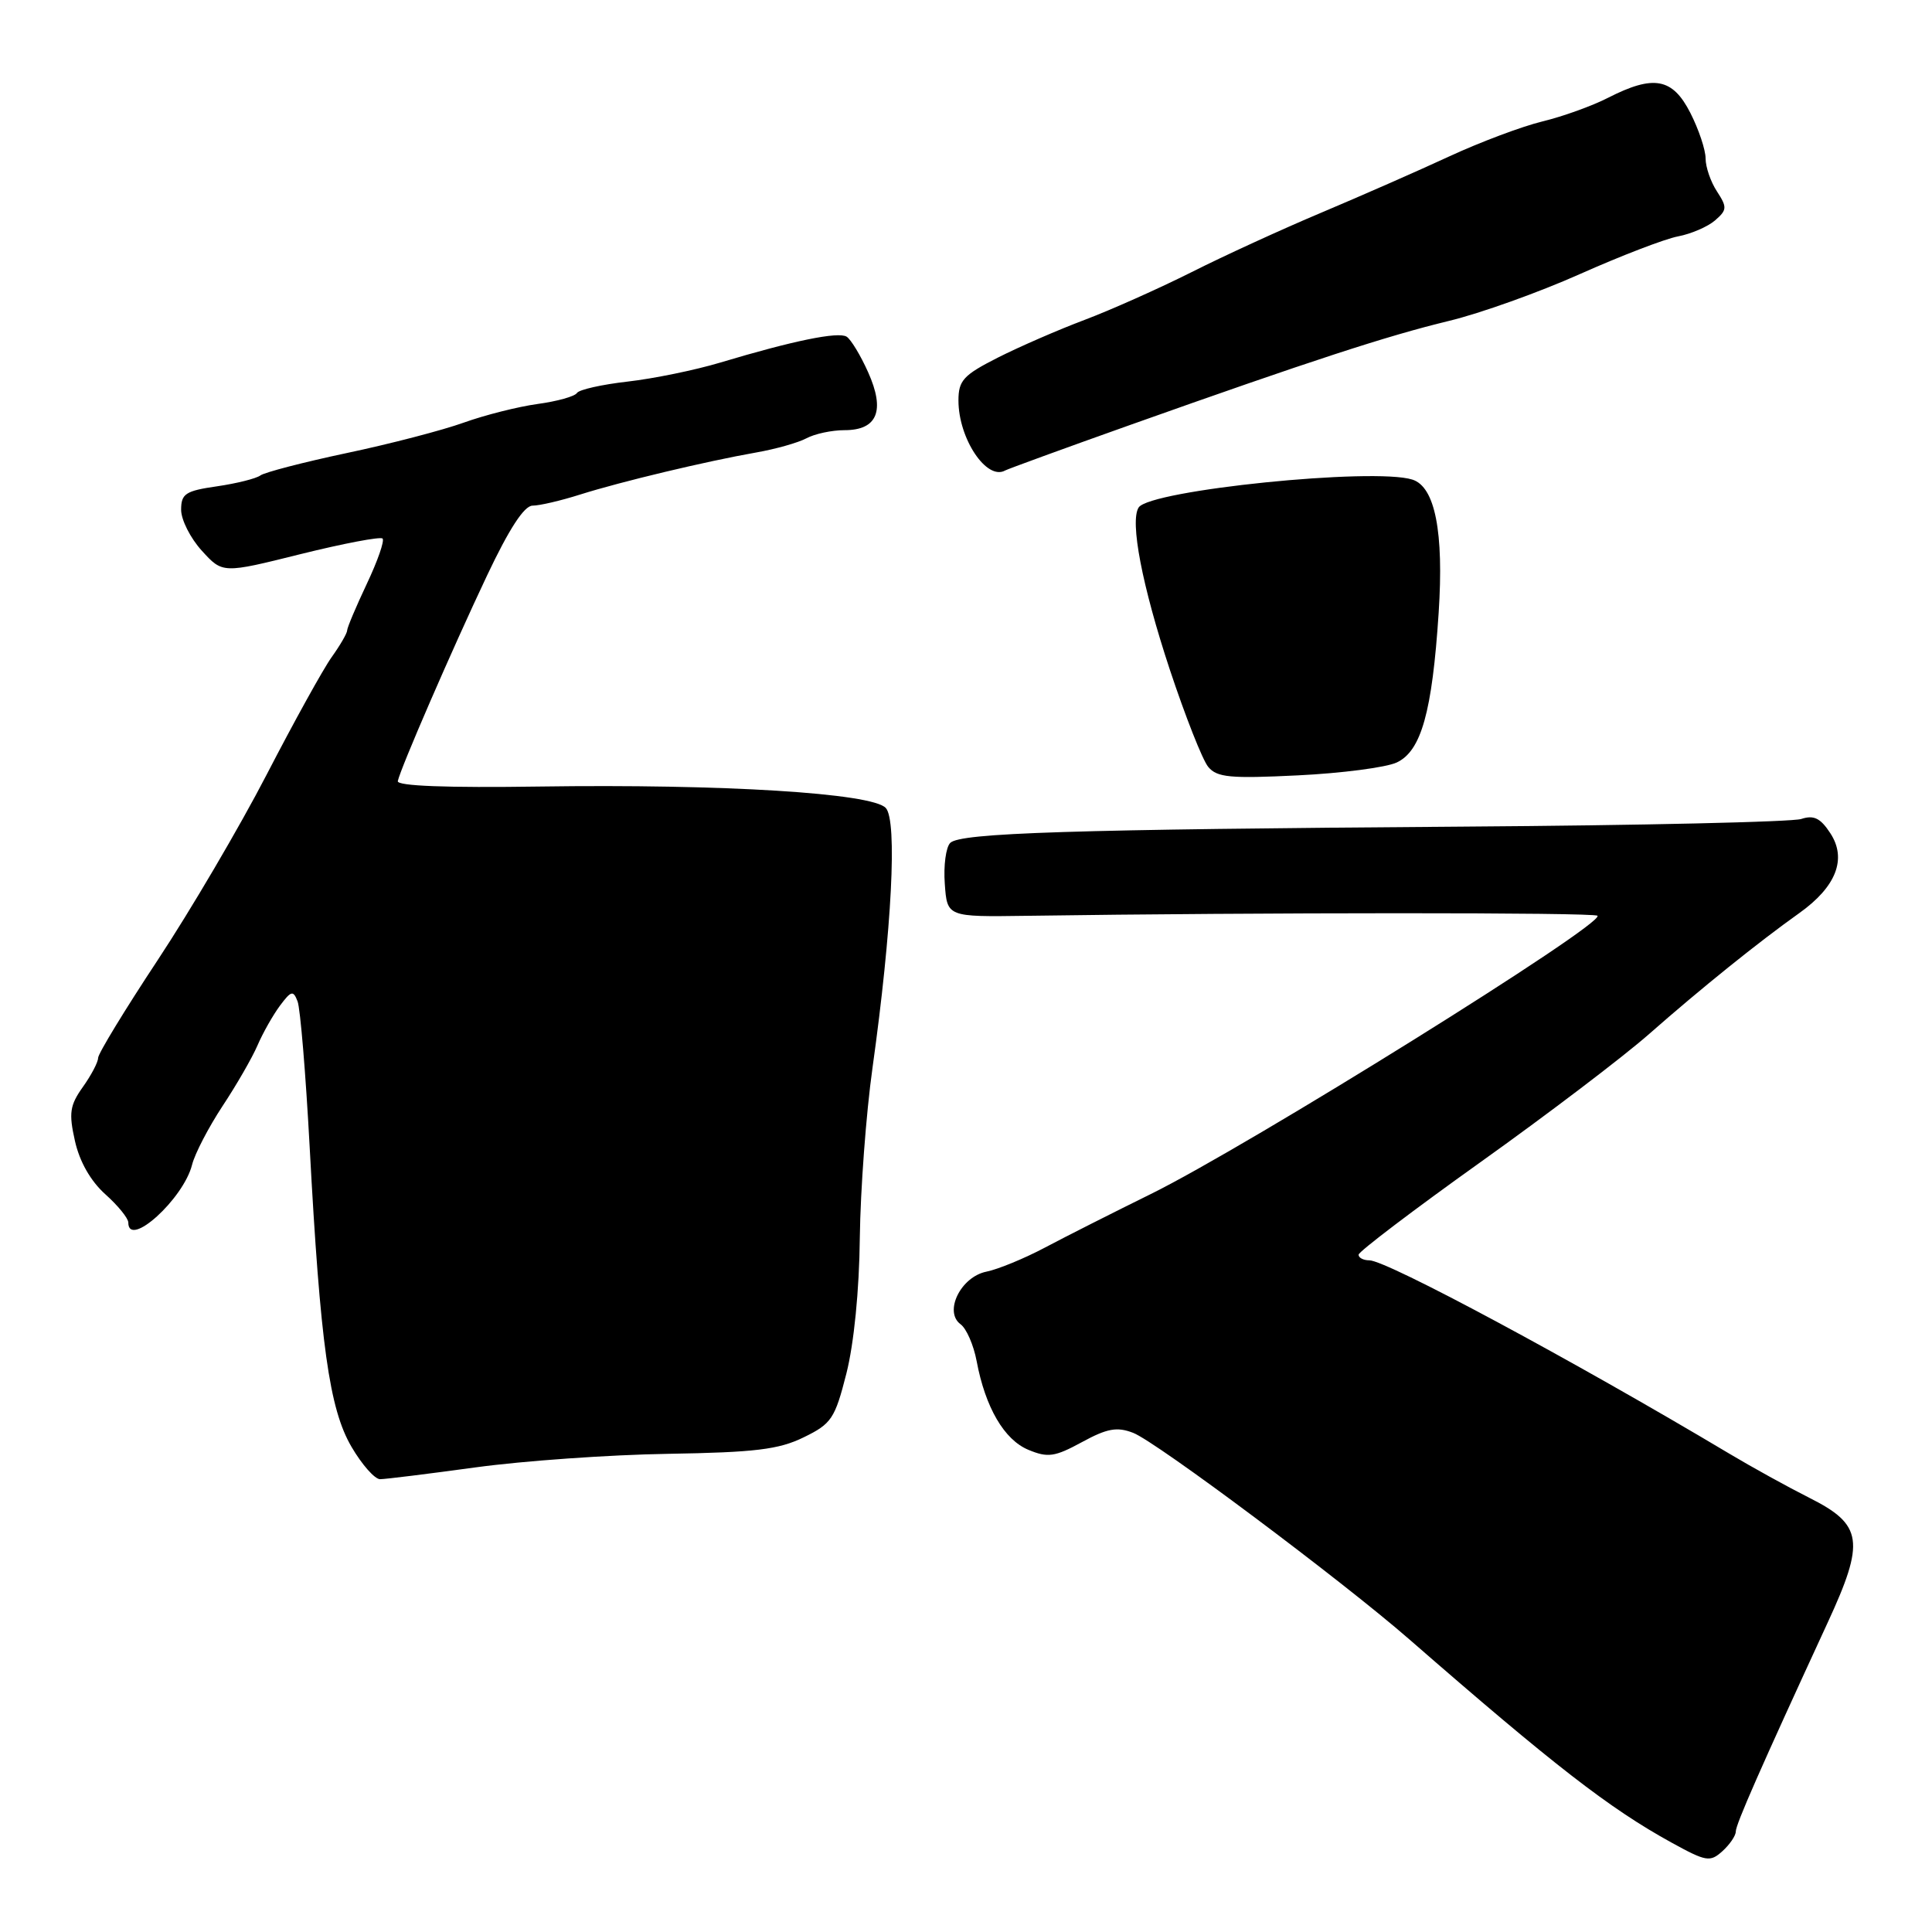 <?xml version="1.0" encoding="UTF-8" standalone="no"?>
<!DOCTYPE svg PUBLIC "-//W3C//DTD SVG 1.1//EN" "http://www.w3.org/Graphics/SVG/1.1/DTD/svg11.dtd" >
<svg xmlns="http://www.w3.org/2000/svg" xmlns:xlink="http://www.w3.org/1999/xlink" version="1.1" viewBox="0 0 256 256">
 <g >
 <path fill="currentColor"
d=" M 230.00 242.69 C 230.00 241.74 233.26 234.33 242.16 215.04 C 247.16 204.22 246.84 202.03 239.75 198.47 C 236.95 197.06 232.14 194.41 229.08 192.58 C 208.45 180.27 183.74 167.00 181.45 167.00 C 180.65 167.00 180.01 166.66 180.02 166.25 C 180.04 165.84 187.30 160.32 196.16 154.00 C 205.02 147.68 215.09 140.03 218.53 137.00 C 225.42 130.94 232.99 124.85 238.40 121.00 C 243.31 117.51 244.75 113.80 242.53 110.41 C 241.22 108.40 240.34 107.97 238.67 108.52 C 237.47 108.91 217.38 109.37 194.00 109.53 C 141.76 109.90 127.24 110.36 125.91 111.69 C 125.34 112.26 125.01 114.70 125.19 117.11 C 125.50 121.50 125.50 121.50 136.00 121.35 C 166.91 120.90 211.23 120.89 211.67 121.34 C 212.71 122.38 165.37 151.87 152.50 158.21 C 147.55 160.65 141.25 163.83 138.50 165.29 C 135.75 166.75 132.25 168.19 130.71 168.50 C 127.31 169.18 125.03 173.81 127.28 175.47 C 128.06 176.04 129.01 178.23 129.41 180.35 C 130.56 186.49 133.06 190.78 136.27 192.11 C 138.84 193.18 139.76 193.05 143.36 191.09 C 146.70 189.27 148.01 189.03 150.15 189.86 C 153.20 191.03 177.78 209.41 186.75 217.23 C 205.90 233.92 213.26 239.63 221.48 244.15 C 226.08 246.68 226.59 246.77 228.23 245.29 C 229.20 244.41 230.00 243.24 230.00 242.69 Z  M 63.06 194.43 C 69.35 193.57 80.80 192.76 88.50 192.64 C 100.04 192.45 103.20 192.07 106.50 190.45 C 110.18 188.66 110.63 187.98 112.15 182.00 C 113.15 178.06 113.86 170.98 113.93 164.00 C 114.01 157.68 114.76 147.55 115.61 141.50 C 118.18 123.10 118.92 108.74 117.37 107.06 C 115.56 105.09 95.75 103.87 71.50 104.22 C 59.22 104.40 52.57 104.15 52.71 103.50 C 53.06 101.82 59.90 86.05 64.54 76.25 C 67.47 70.06 69.46 67.00 70.57 67.00 C 71.49 67.00 74.32 66.34 76.87 65.53 C 82.31 63.81 93.55 61.13 100.18 59.96 C 102.76 59.51 105.77 58.66 106.87 58.07 C 107.97 57.48 110.23 57.00 111.90 57.00 C 116.26 57.00 117.32 54.42 115.03 49.32 C 114.03 47.08 112.74 44.96 112.18 44.61 C 111.06 43.92 105.08 45.15 95.45 48.04 C 92.12 49.04 86.60 50.17 83.18 50.56 C 79.75 50.95 76.73 51.63 76.45 52.07 C 76.18 52.52 73.83 53.18 71.23 53.53 C 68.63 53.89 64.23 55.00 61.45 56.00 C 58.67 57.00 51.70 58.82 45.95 60.03 C 40.20 61.25 35.05 62.59 34.50 63.00 C 33.95 63.41 31.36 64.06 28.75 64.44 C 24.58 65.04 24.00 65.42 24.00 67.55 C 24.00 68.88 25.24 71.33 26.75 72.98 C 29.50 76.00 29.50 76.00 39.84 73.42 C 45.53 72.01 50.41 71.08 50.69 71.36 C 50.98 71.64 50.03 74.35 48.60 77.37 C 47.17 80.40 46.00 83.17 46.00 83.53 C 46.00 83.90 45.08 85.49 43.95 87.07 C 42.82 88.65 38.95 95.65 35.35 102.61 C 31.75 109.57 25.24 120.64 20.90 127.21 C 16.55 133.79 13.00 139.62 13.00 140.18 C 13.00 140.74 12.09 142.47 10.98 144.03 C 9.25 146.46 9.10 147.49 9.93 151.18 C 10.54 153.92 12.01 156.50 13.95 158.24 C 15.63 159.74 17.00 161.43 17.00 161.99 C 17.00 165.49 24.31 158.87 25.45 154.34 C 25.82 152.86 27.64 149.37 29.48 146.57 C 31.33 143.78 33.42 140.15 34.13 138.50 C 34.84 136.85 36.18 134.49 37.10 133.25 C 38.59 131.26 38.86 131.20 39.43 132.69 C 39.79 133.62 40.51 142.28 41.03 151.94 C 42.44 178.15 43.63 186.69 46.58 191.72 C 47.96 194.08 49.66 196.00 50.36 196.00 C 51.06 196.00 56.77 195.29 63.06 194.43 Z  M 185.06 101.04 C 188.32 99.53 189.77 94.36 190.63 81.19 C 191.33 70.49 190.15 64.50 187.15 63.55 C 182.02 61.92 152.39 64.94 150.88 67.24 C 149.69 69.07 151.33 77.62 155.01 88.74 C 157.06 94.91 159.34 100.71 160.10 101.62 C 161.26 103.02 163.02 103.18 171.98 102.74 C 177.77 102.46 183.65 101.69 185.06 101.04 Z  M 149.69 56.33 C 173.70 47.80 183.77 44.51 192.00 42.52 C 196.12 41.53 203.94 38.73 209.36 36.31 C 214.79 33.89 220.64 31.64 222.36 31.32 C 224.09 30.99 226.29 30.04 227.26 29.20 C 228.85 27.82 228.87 27.46 227.51 25.37 C 226.68 24.11 226.00 22.14 226.00 21.00 C 226.00 19.85 225.09 17.14 223.98 14.96 C 221.62 10.33 219.13 9.87 213.09 12.95 C 210.99 14.03 207.07 15.44 204.38 16.09 C 201.70 16.74 196.12 18.83 192.00 20.74 C 187.88 22.65 180.27 25.99 175.10 28.17 C 169.92 30.35 162.17 33.90 157.87 36.07 C 153.56 38.23 147.20 41.07 143.73 42.38 C 140.27 43.68 135.08 45.94 132.21 47.39 C 127.66 49.70 127.00 50.41 127.00 53.07 C 127.00 58.12 130.74 63.72 133.19 62.34 C 133.58 62.13 141.00 59.42 149.69 56.33 Z "/>
</g>
</svg>